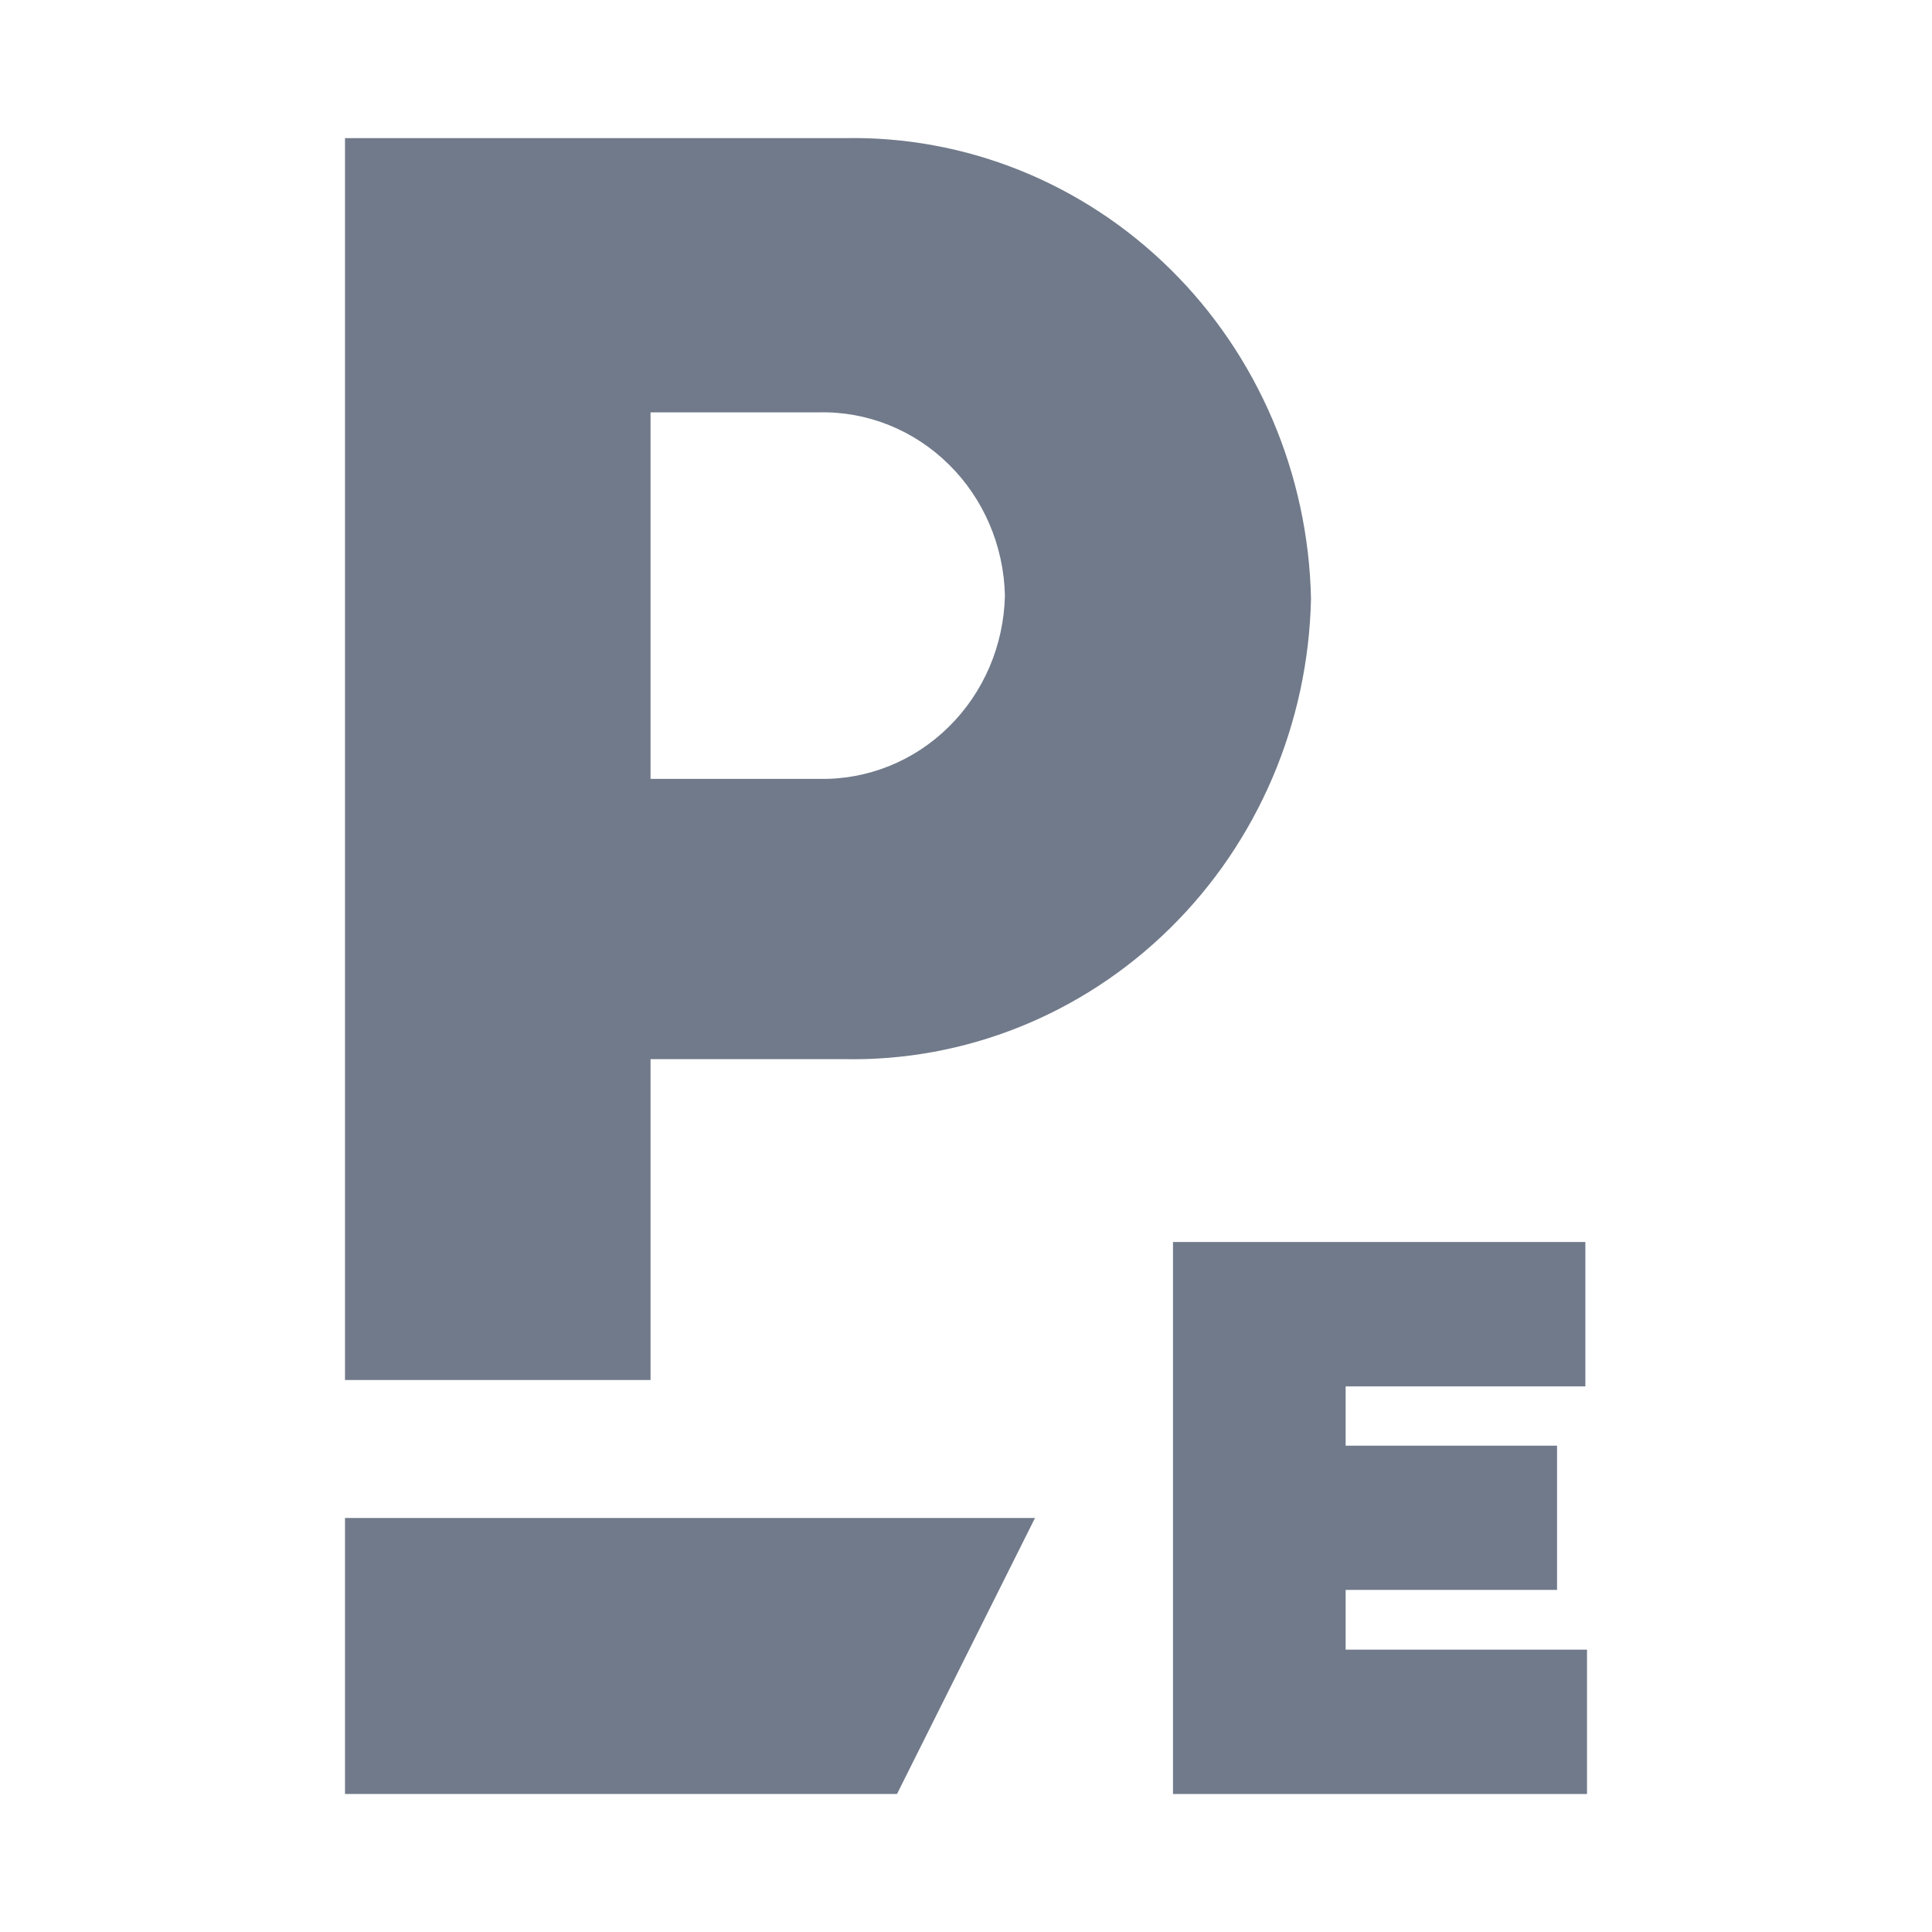 <svg width="14" height="14" viewBox="0 0 14 14" fill="none" xmlns="http://www.w3.org/2000/svg">
<path d="M6.117 1.001H2.5V10H4.714V7.675H6.114C6.993 7.693 7.844 7.352 8.479 6.726C9.114 6.101 9.481 5.242 9.5 4.338C9.481 3.434 9.114 2.575 8.48 1.95C7.845 1.324 6.996 0.983 6.117 1.001ZM5.934 5.644H4.714V2.988H5.934C6.284 2.98 6.623 3.116 6.875 3.365C7.128 3.614 7.274 3.956 7.282 4.316C7.274 4.676 7.128 5.018 6.875 5.267C6.623 5.516 6.284 5.652 5.934 5.644V5.644Z" fill="#707A8A"/>
<path d="M7.5 11H2.5V13H6.5L7.5 11Z" fill="#707A8A"/>
<path d="M8.5 13V9H11.488V10.046H9.751V10.476H11.283V11.521H9.751V11.954H11.5V13H8.5Z" fill="#707A8A"/>
</svg>
